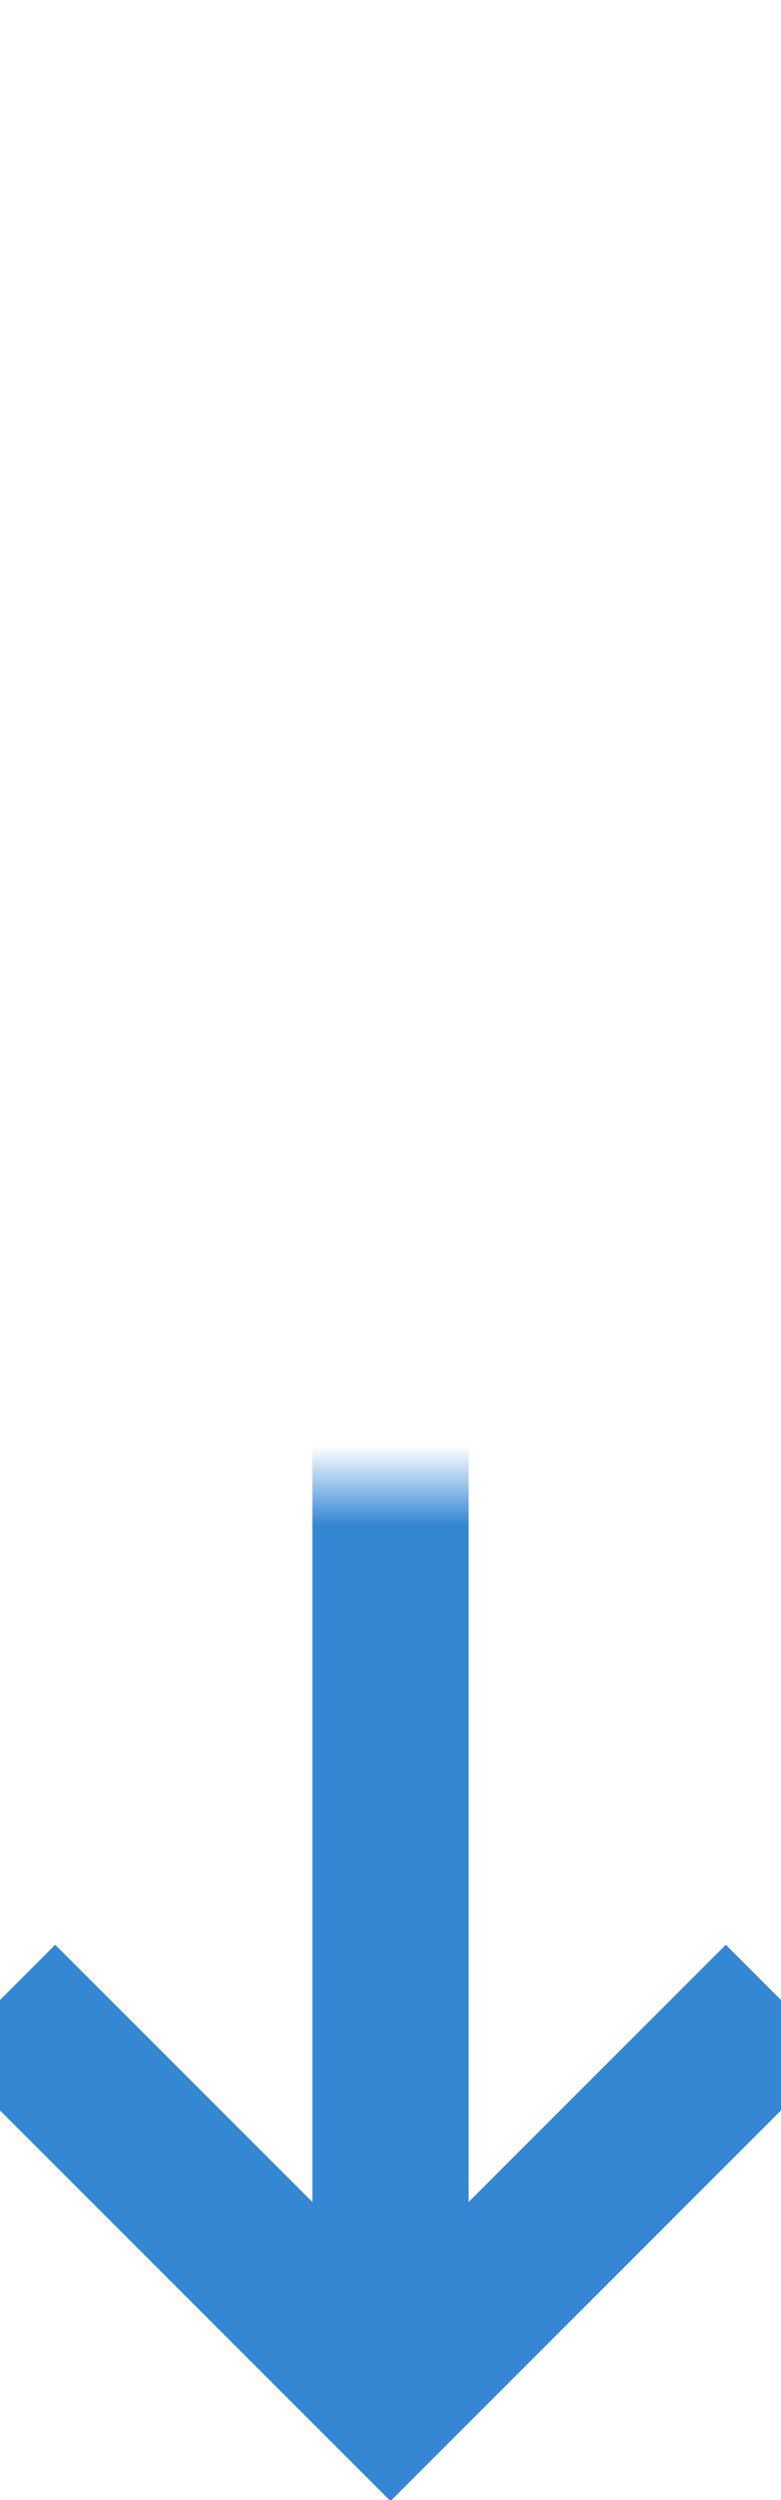 ﻿<?xml version="1.0" encoding="utf-8"?>
<svg version="1.1" xmlns:xlink="http://www.w3.org/1999/xlink" width="10px" height="32px" preserveAspectRatio="xMidYMin meet" viewBox="284 1894  8 32" xmlns="http://www.w3.org/2000/svg">
  <defs>
    <mask fill="white" id="clip55">
      <path d="M 272.5 1886  L 303.5 1886  L 303.5 1913  L 272.5 1913  Z M 272.5 1874  L 303.5 1874  L 303.5 1936  L 272.5 1936  Z " fill-rule="evenodd" />
    </mask>
  </defs>
  <path d="M 287 1874  L 287 1898.5  A 0.5 0.5 0 0 0 287.5 1899 A 0.5 0.5 0 0 1 288 1899.5 L 288 1924  " stroke-width="2" stroke="#3587d4" fill="none" mask="url(#clip55)" />
  <path d="M 292.293 1918.893  L 288 1923.186  L 283.707 1918.893  L 282.293 1920.307  L 287.293 1925.307  L 288 1926.014  L 288.707 1925.307  L 293.707 1920.307  L 292.293 1918.893  Z " fill-rule="nonzero" fill="#3587d4" stroke="none" mask="url(#clip55)" />
</svg>